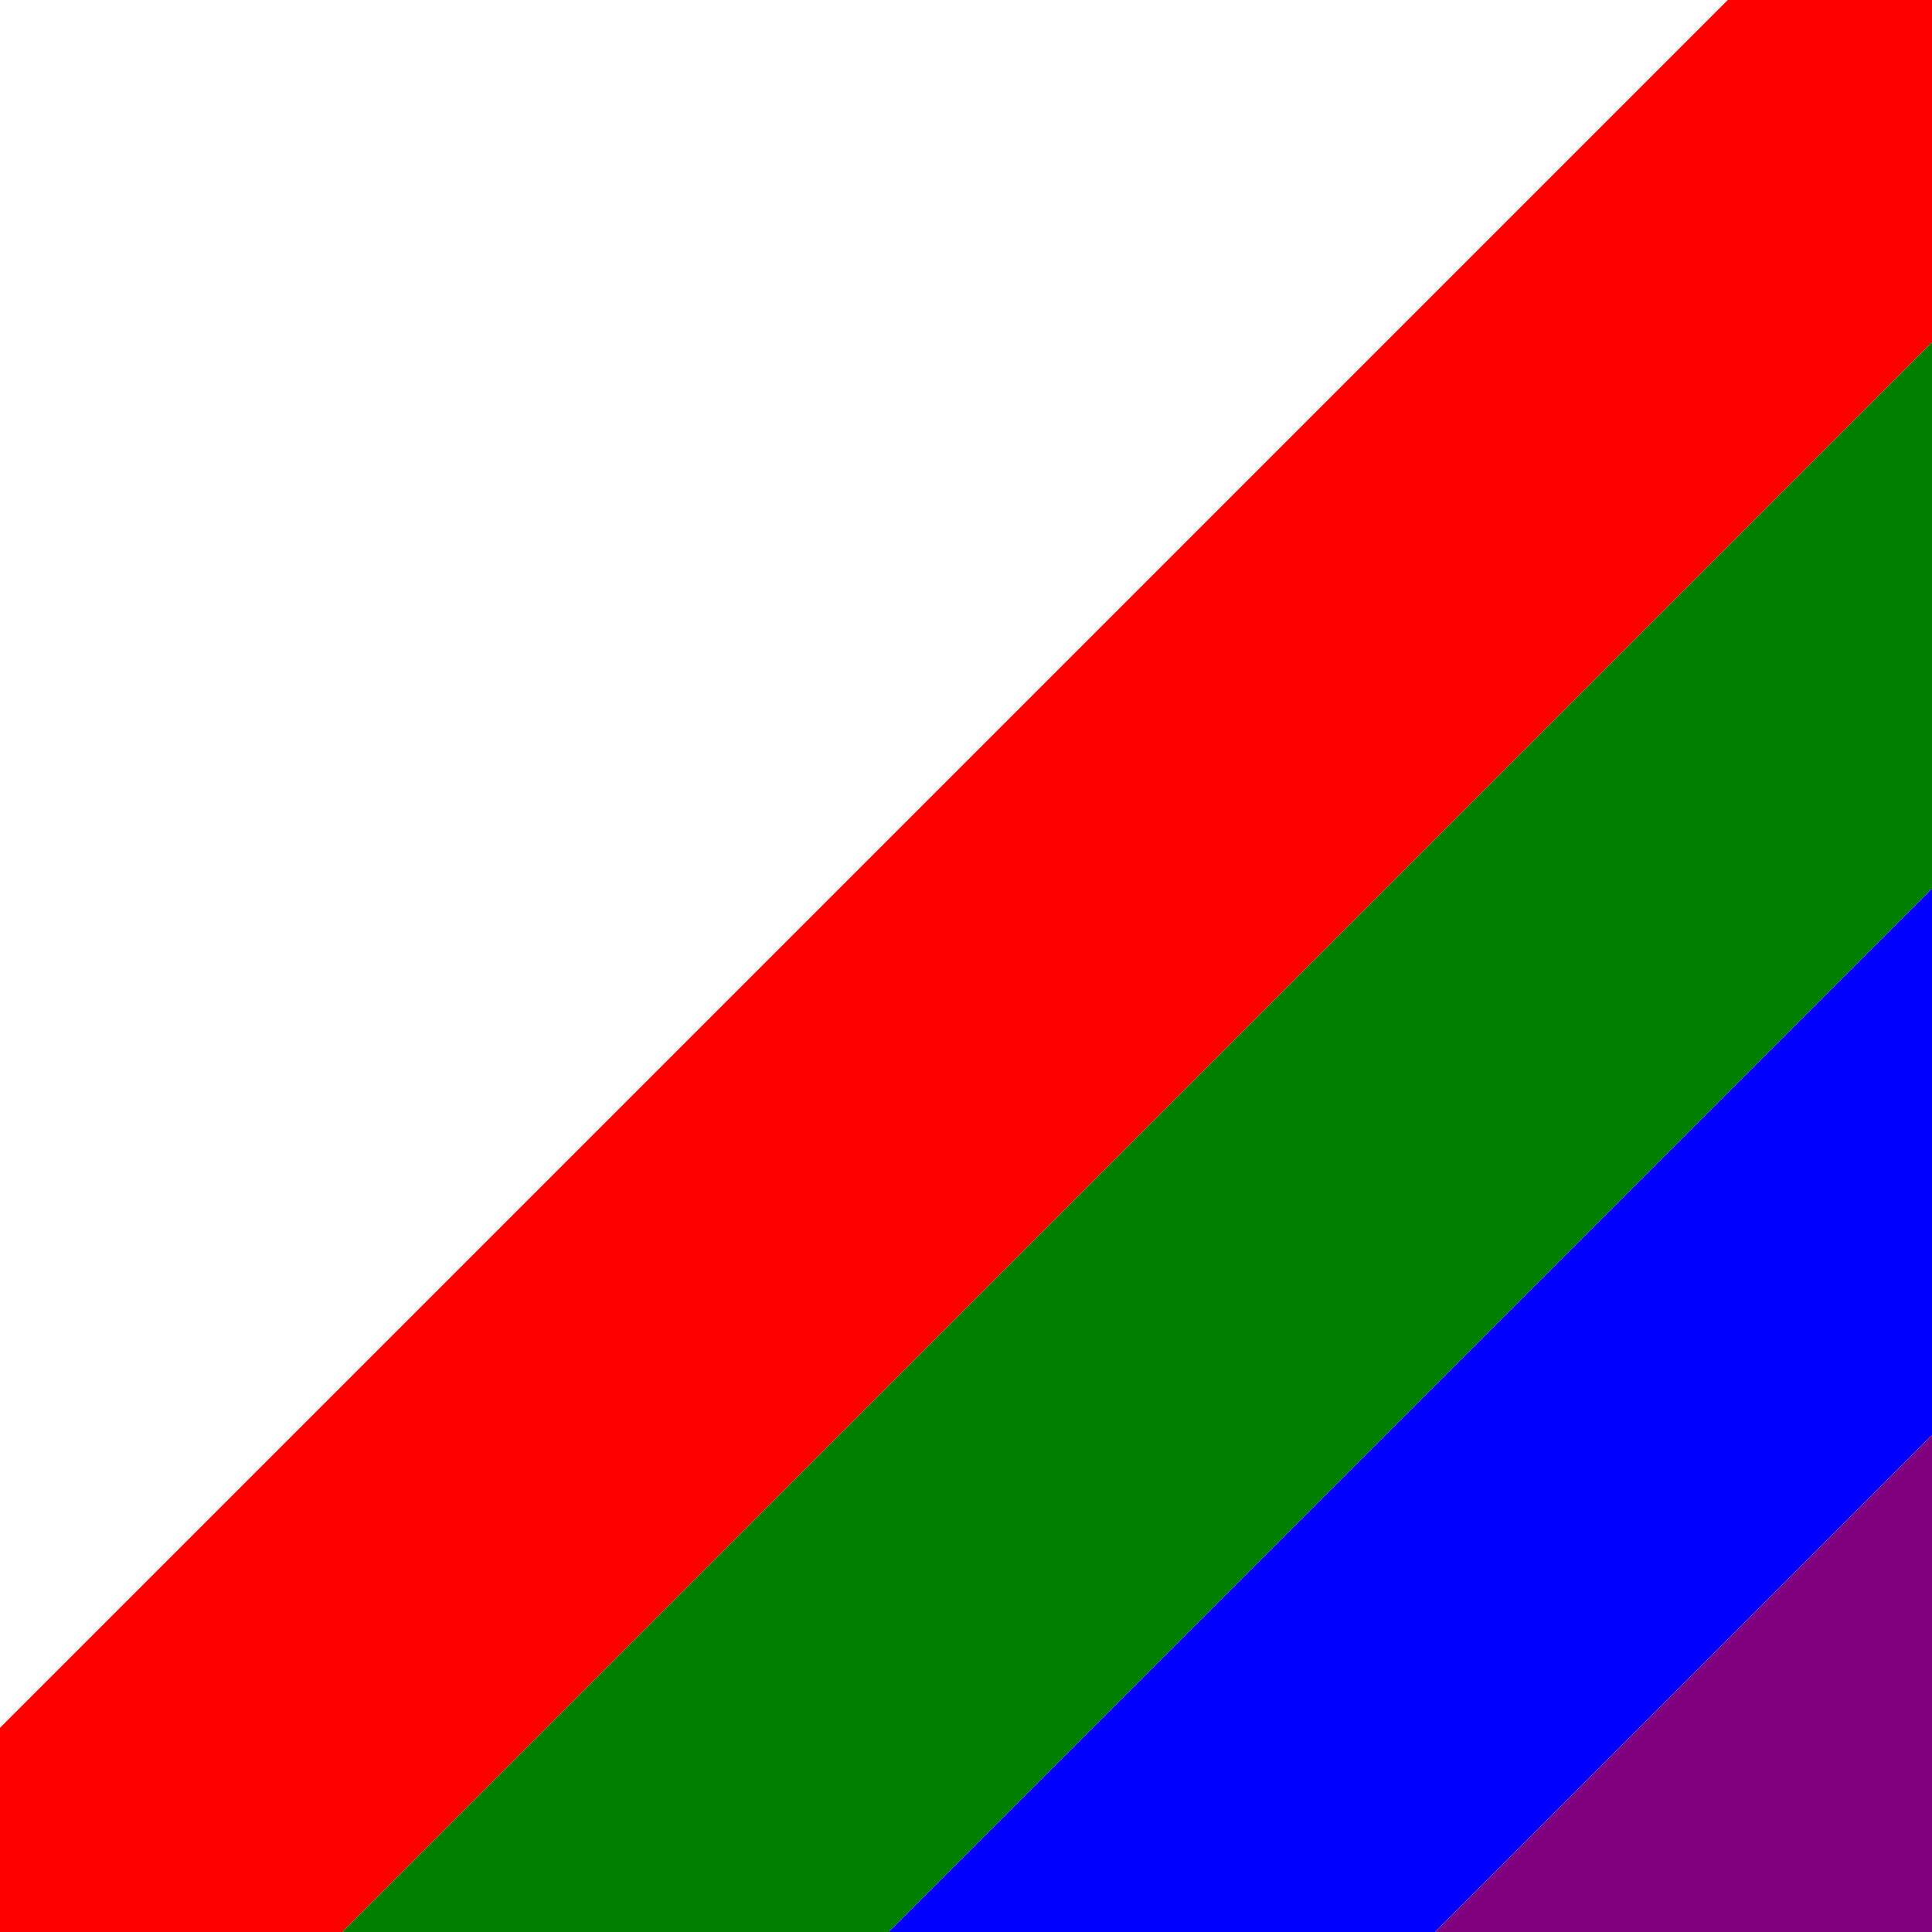<svg width="300" height="300" xmlns="http://www.w3.org/2000/svg"><path fill="red" d="M-28.284 296.569L395.98-127.696l42.426 42.427L14.142 338.995z"/><path fill="green" d="M14.142 338.995L438.406-85.27l42.427 42.426L56.569 381.421z"/><path fill="#00f" d="M56.569 381.421L480.833-42.843 523.259-.416 98.995 423.848z"/><path fill="purple" d="M98.995 423.848L523.259-.416l42.426 42.426-424.264 424.264z"/></svg>